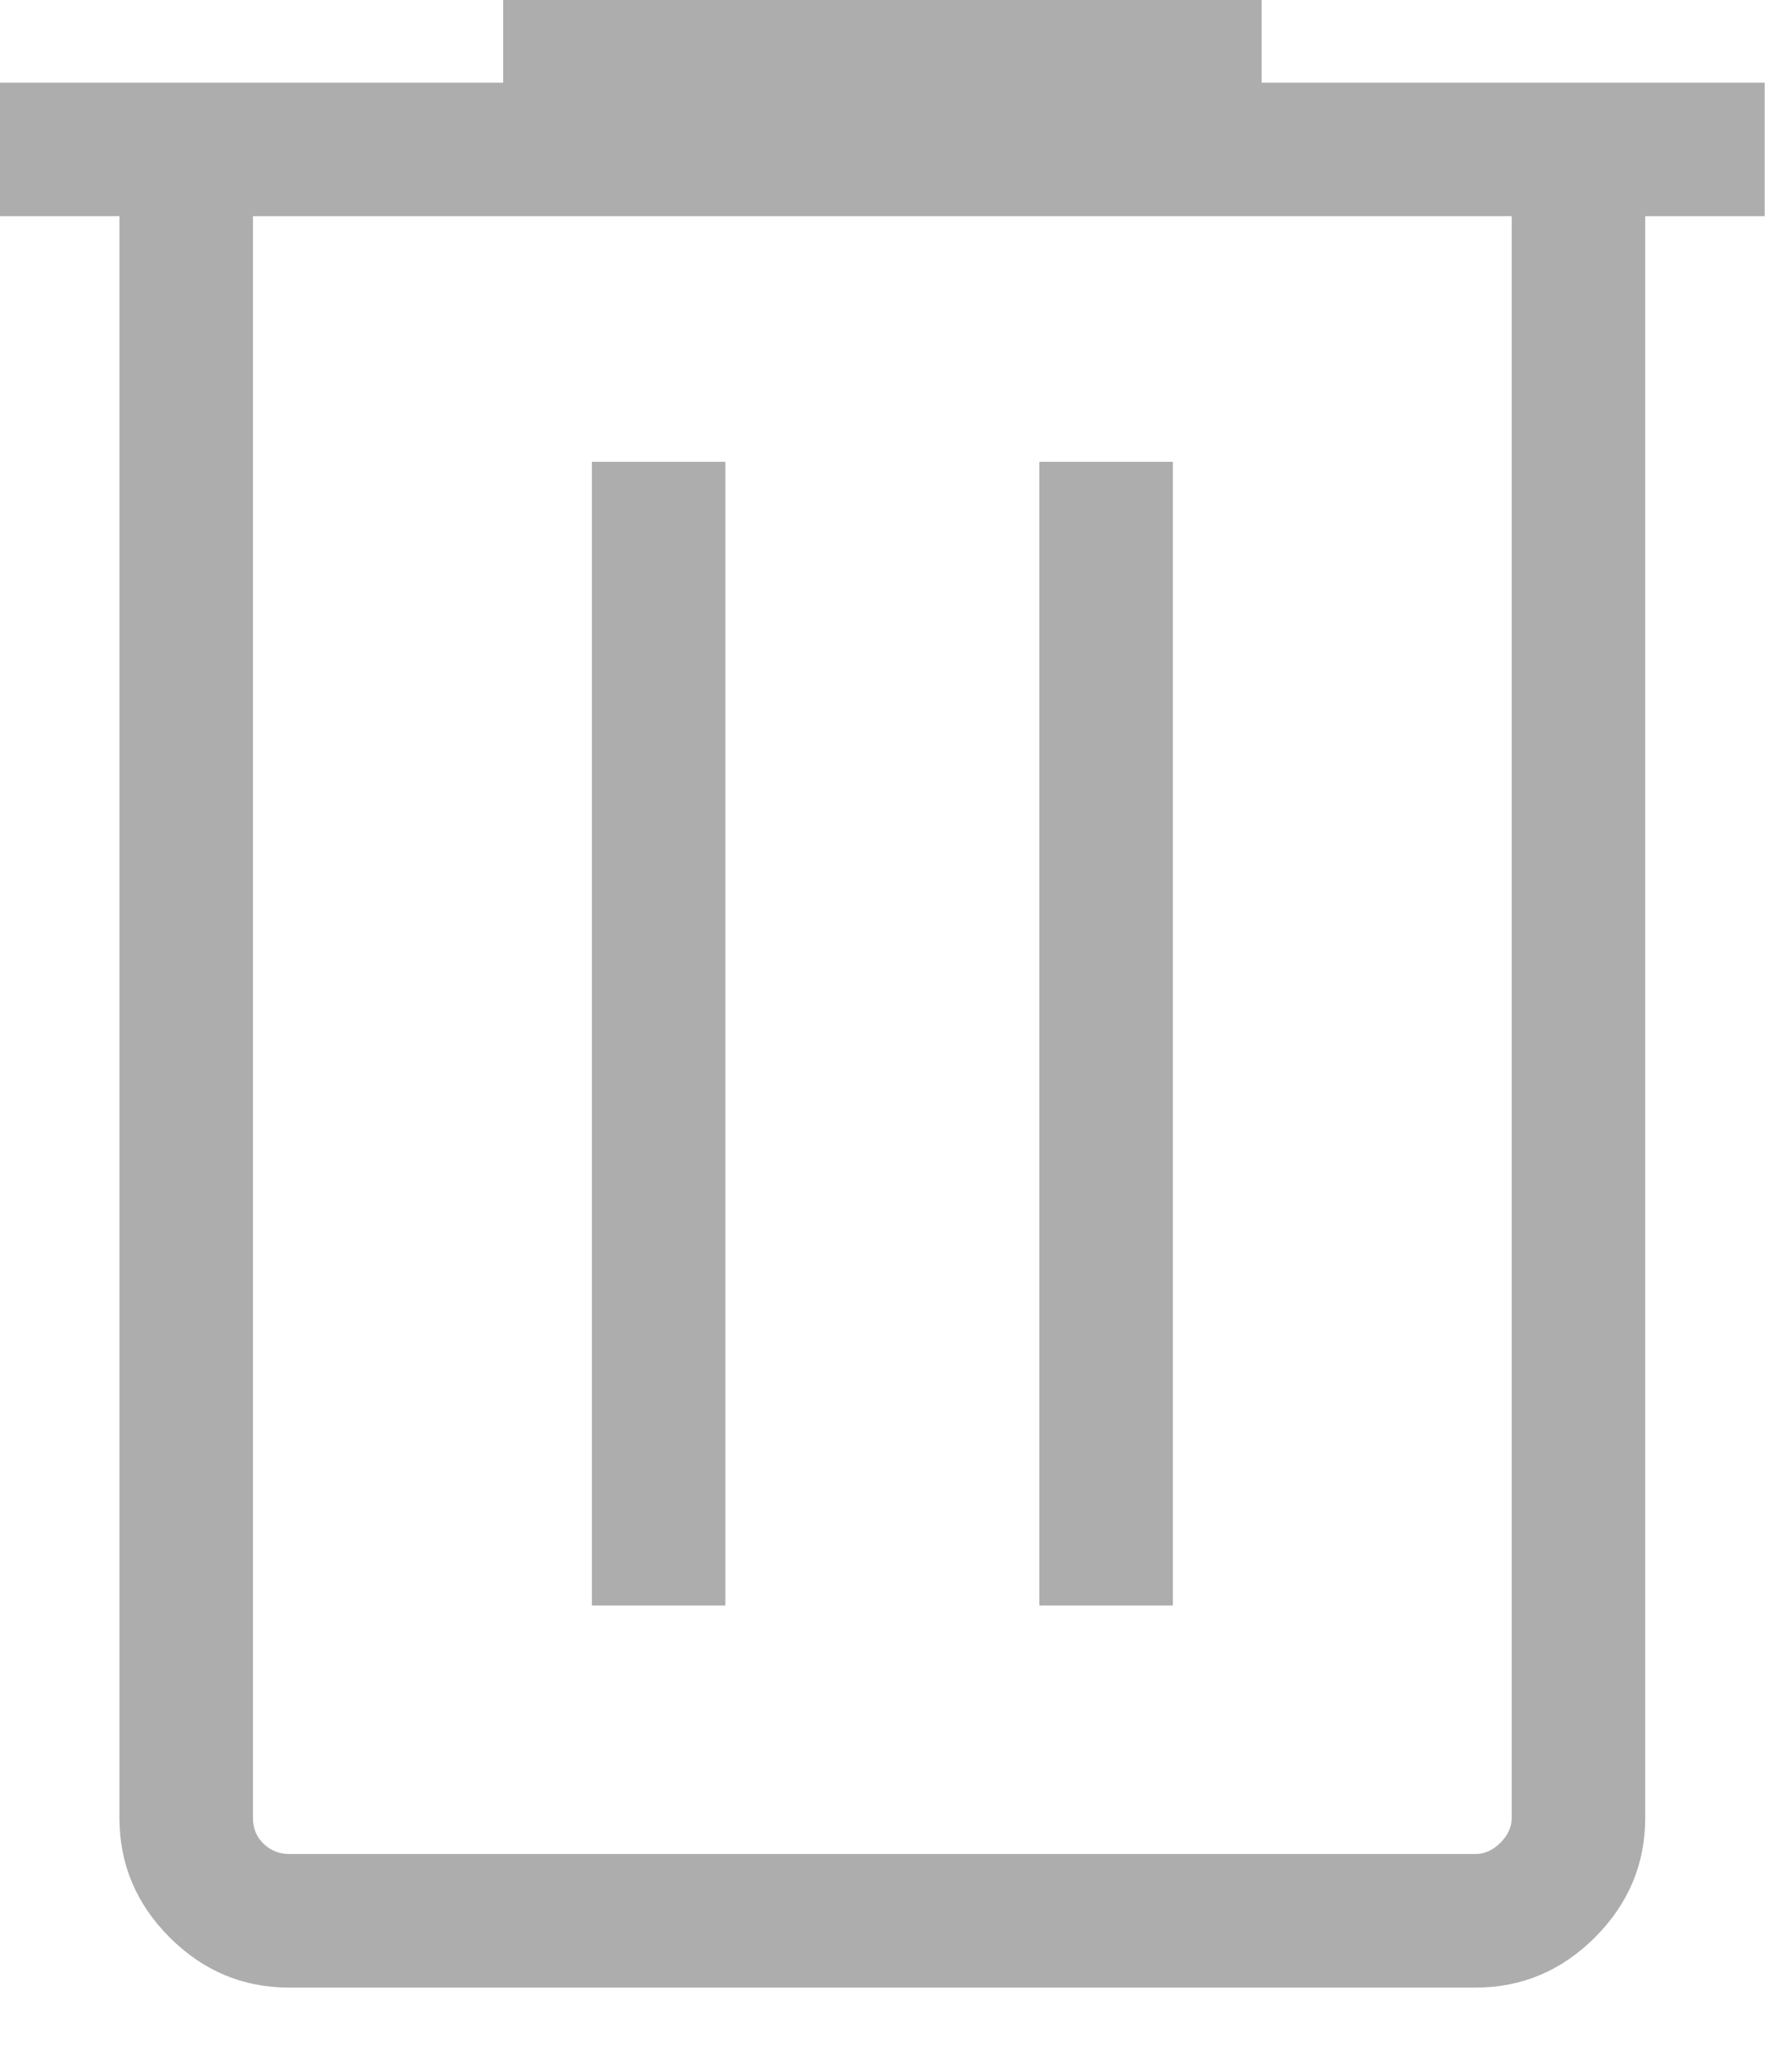 <svg width="20" height="23" viewBox="0 0 20 23" fill="none" xmlns="http://www.w3.org/2000/svg">
<path id="Vector" d="M3.227 22.17C2.711 22.17 2.266 21.983 1.893 21.61C1.52 21.237 1.333 20.793 1.333 20.276V2.411H0V0.922H5.616V0H14.08V0.922H19.695V2.411H18.362V20.276C18.362 20.791 18.175 21.235 17.802 21.609C17.428 21.983 16.983 22.17 16.468 22.17H3.227ZM16.872 2.411H2.823V20.276C2.823 20.394 2.863 20.491 2.943 20.567C3.023 20.642 3.118 20.68 3.227 20.68H16.468C16.569 20.68 16.662 20.638 16.746 20.554C16.83 20.47 16.872 20.377 16.872 20.276V2.411ZM6.606 17.908H8.095V5.151H6.606V17.908ZM11.6 17.908H13.09V5.151H11.6V17.908Z" fill="#ADADAD"/>
</svg>
